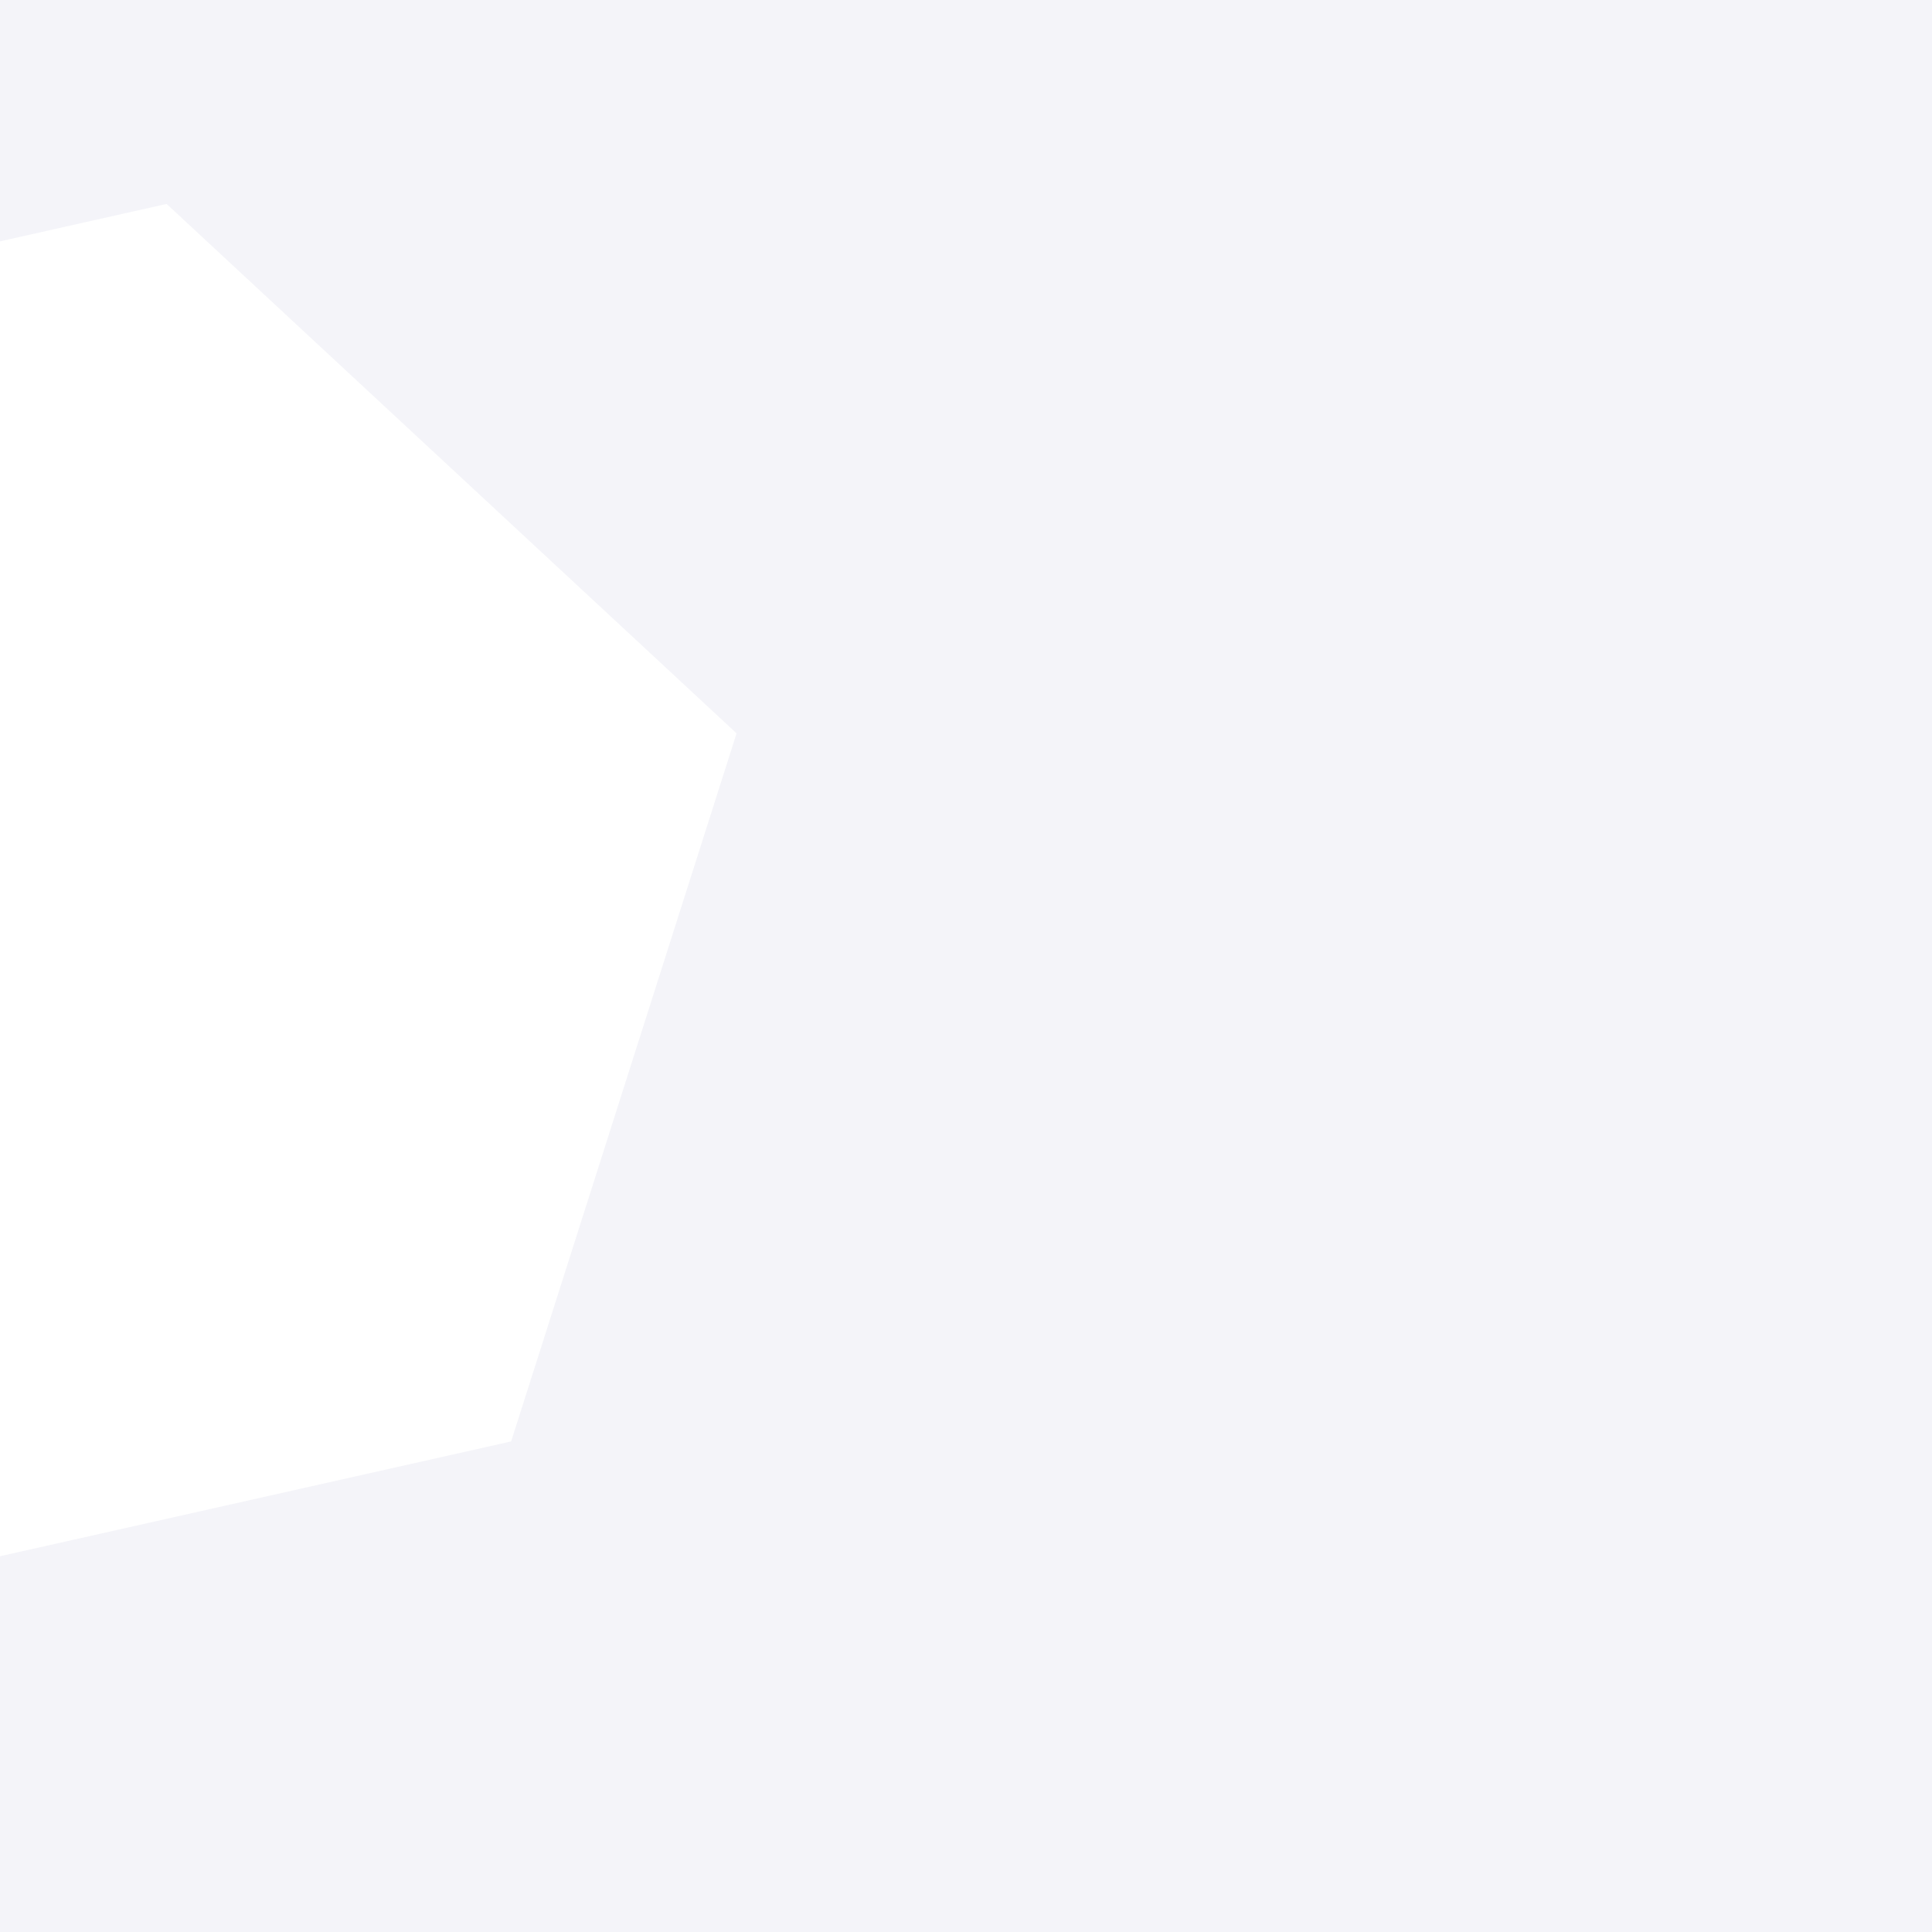 <?xml version="1.0" standalone="no"?><!-- Generator: Gravit.io --><svg xmlns="http://www.w3.org/2000/svg" xmlns:xlink="http://www.w3.org/1999/xlink" style="isolation:isolate" viewBox="0 0 1440 1440" width="1440" height="1440"><defs><clipPath id="_clipPath_FGbSV6ii5AqNfXFb4MEDiuIIZ01IspHf"><rect width="1440" height="1440"/></clipPath></defs><g clip-path="url(#_clipPath_FGbSV6ii5AqNfXFb4MEDiuIIZ01IspHf)"><rect width="1440" height="1440" style="fill:rgb(244,244,249)"/><polygon points="380.965,1074.357,-211.885,1207.523,-636.7,812.928,-468.665,285.166,124.185,152,549,546.595" fill="rgb(255,255,255)"/><defs><filter id="dohpOWwSgEf7Kb6lNpv3ODto1qfbnoNA" x="-200%" y="-200%" width="400%" height="400%" filterUnits="objectBoundingBox" color-interpolation-filters="sRGB"><feGaussianBlur xmlns="http://www.w3.org/2000/svg" in="SourceGraphic" stdDeviation="2.147"/><feOffset xmlns="http://www.w3.org/2000/svg" dx="0" dy="0" result="pf_100_offsetBlur"/><feFlood xmlns="http://www.w3.org/2000/svg" flood-color="#000000" flood-opacity="0.65"/><feComposite xmlns="http://www.w3.org/2000/svg" in2="pf_100_offsetBlur" operator="in" result="pf_100_dropShadow"/><feBlend xmlns="http://www.w3.org/2000/svg" in="SourceGraphic" in2="pf_100_dropShadow" mode="normal" result="_out_XI4iGmbdDMU1ePWw4awijqsRfWBDnq54"/><feOffset xmlns="http://www.w3.org/2000/svg" in="_out_XI4iGmbdDMU1ePWw4awijqsRfWBDnq54" dx="50" dy="-500"/><feGaussianBlur xmlns="http://www.w3.org/2000/svg" stdDeviation="85.872" result="pf_101_offsetBlur"/><feComposite xmlns="http://www.w3.org/2000/svg" in="_out_XI4iGmbdDMU1ePWw4awijqsRfWBDnq54" in2="pf_101_offsetBlur" result="pf_101_inverse" operator="out"/><feFlood xmlns="http://www.w3.org/2000/svg" flood-color="#5586D5" flood-opacity="1" result="pf_101_color"/><feComposite xmlns="http://www.w3.org/2000/svg" in="pf_101_color" in2="pf_101_inverse" operator="in" result="pf_101_shadow"/><feComposite xmlns="http://www.w3.org/2000/svg" in="pf_101_shadow" in2="_out_XI4iGmbdDMU1ePWw4awijqsRfWBDnq54" operator="over" result="_out_SQZfdXCPOboVSiISvzukddnFkFZV8PqY"/><feMerge><feMergeNode in="_out_SQZfdXCPOboVSiISvzukddnFkFZV8PqY"/></feMerge><feGaussianBlur xmlns="http://www.w3.org/2000/svg" stdDeviation="0.343"/></filter></defs><g filter="url(#dohpOWwSgEf7Kb6lNpv3ODto1qfbnoNA)"><path d=" M 519.759 2812.618 C 505.874 2676.049 90.897 2525.693 86.759 2689.618 C 82.621 2853.542 -585.815 2836.058 -331.241 2917.618 C -76.668 2999.178 -198.97 3536.946 -331.241 3495.618 C -463.512 3454.289 347.181 4677.702 246.759 4054.618 C 146.337 3431.533 888.381 3580.786 619.759 3435.618 C 351.137 3290.449 592.159 3217.773 414.759 3076.618 C 237.359 2935.462 533.643 2949.186 519.759 2812.618 Z " fill="rgb(238,158,158)"/></g></g></svg>